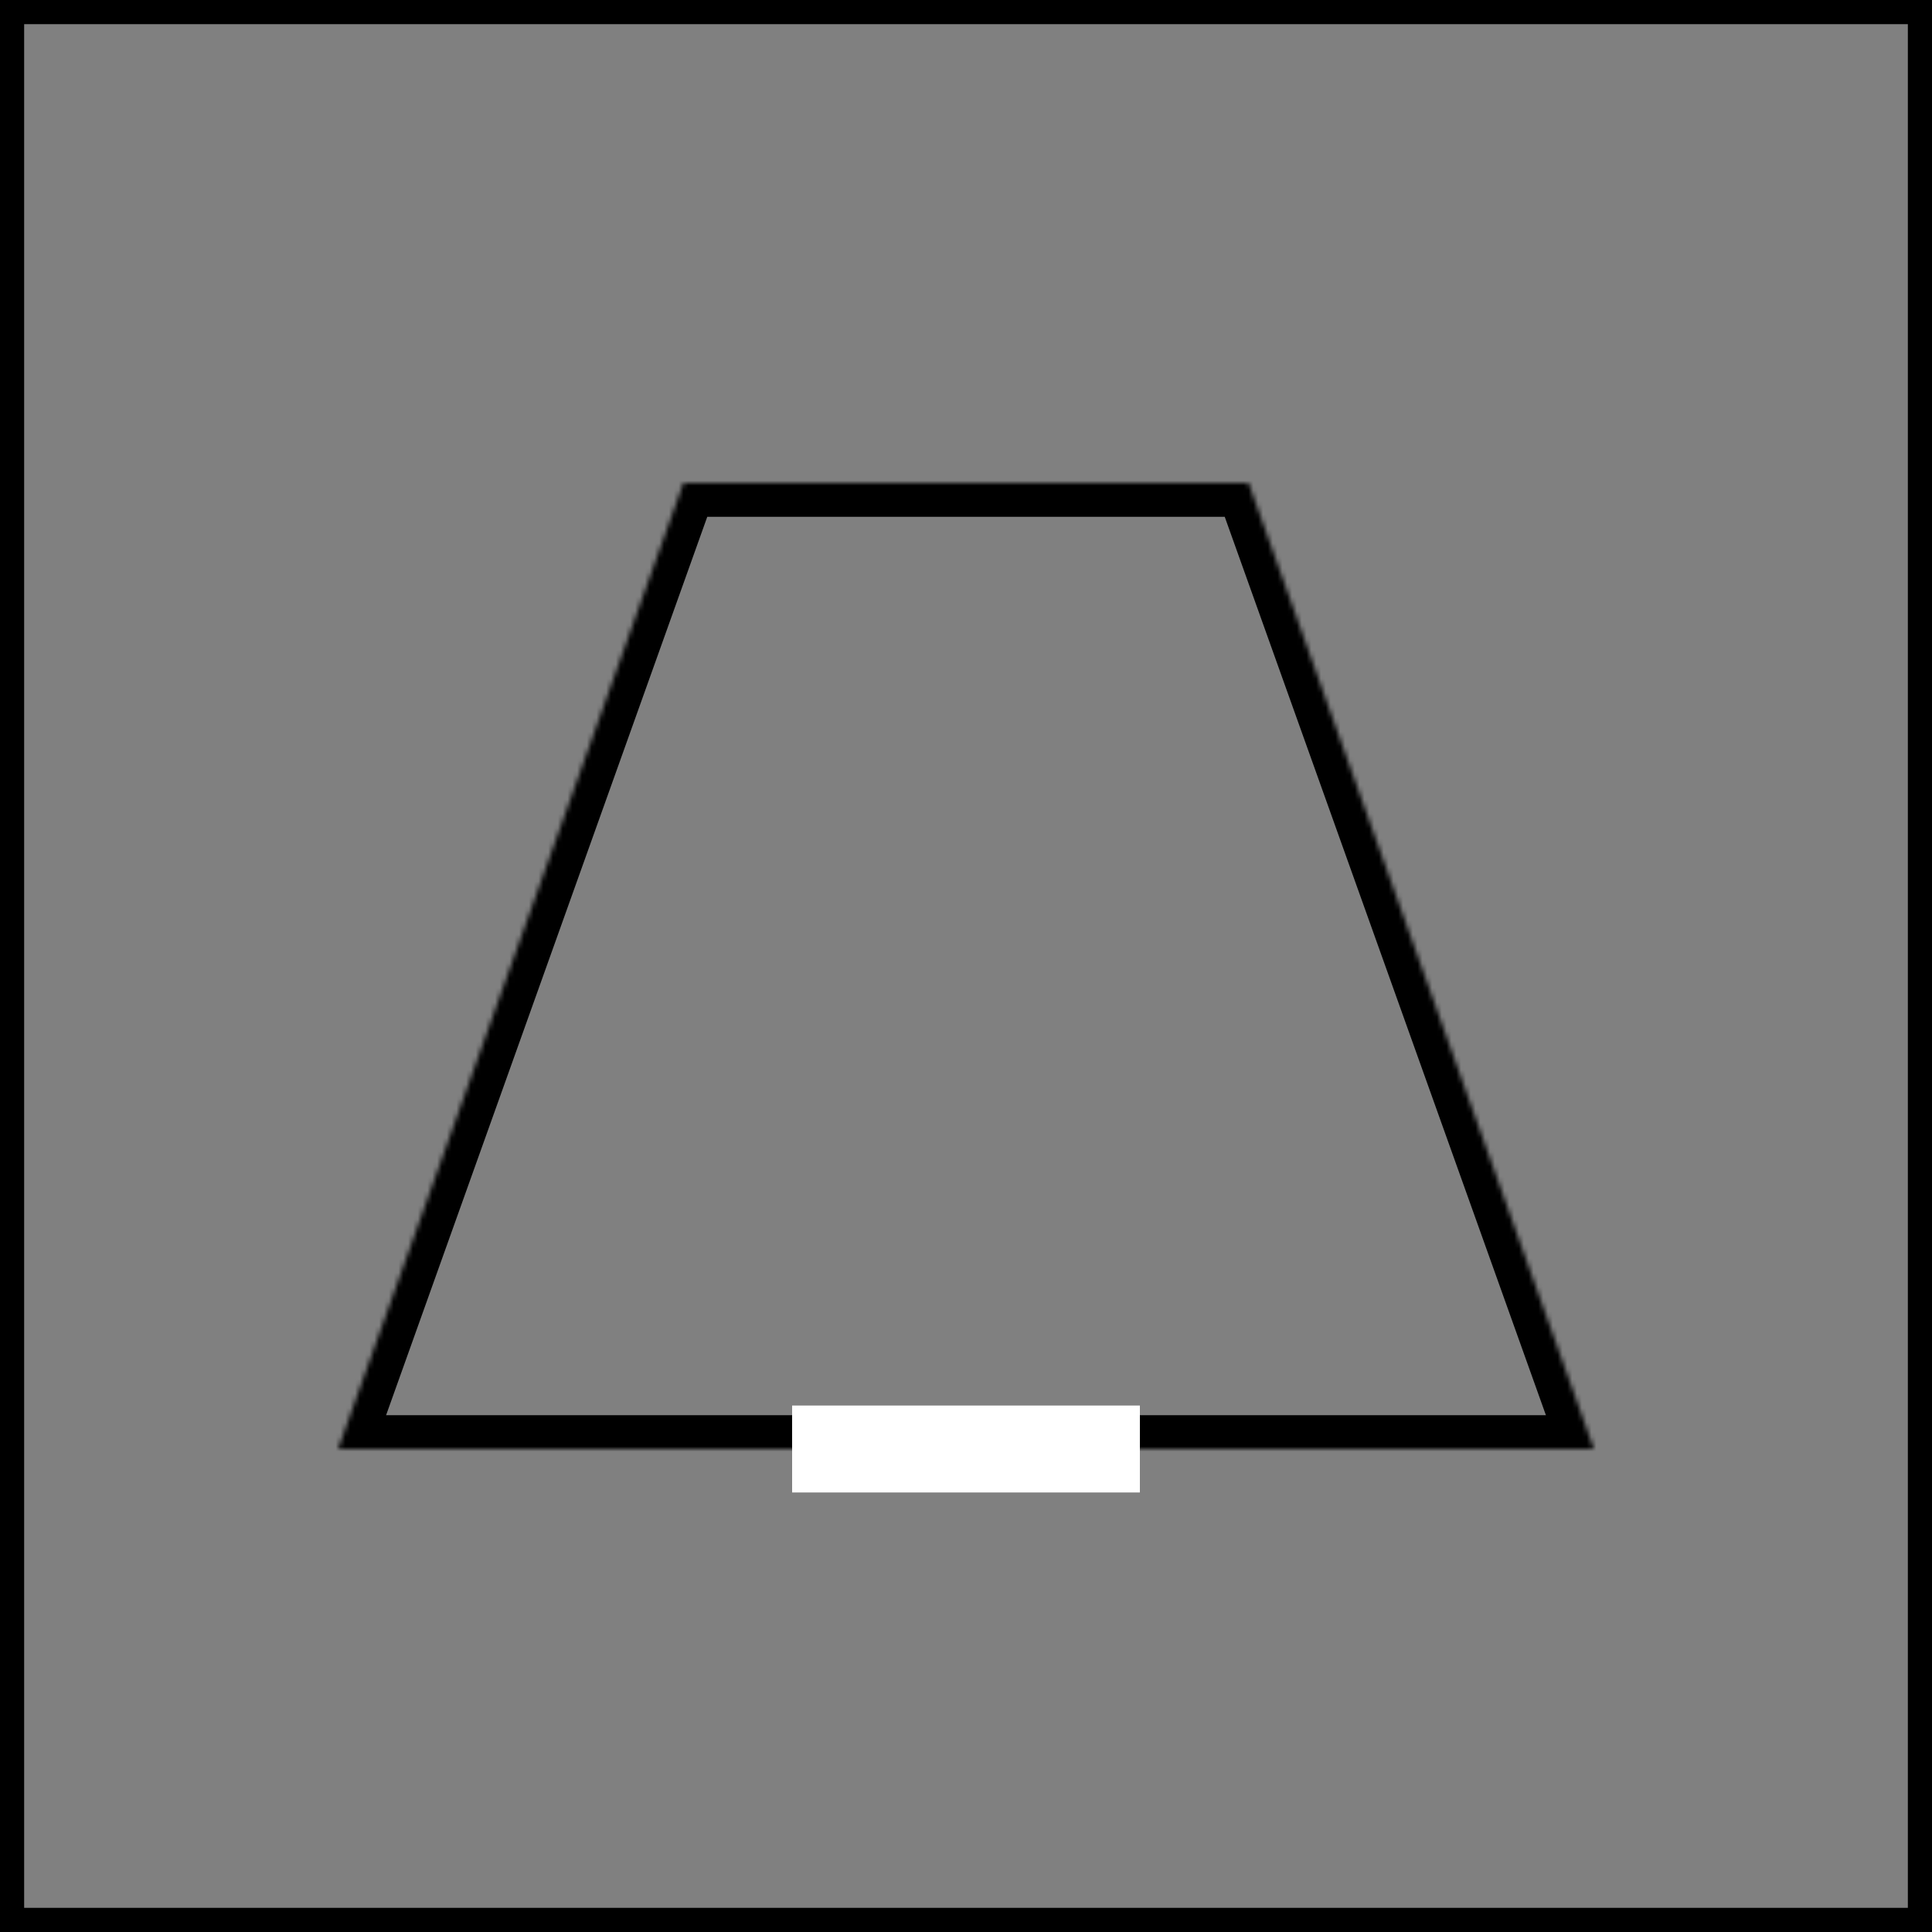 <svg width="400" height="400" viewBox="0 0 400 400" fill="none" xmlns="http://www.w3.org/2000/svg">
<rect x="0" y="0" width="400" height="400" fill="#808080" stroke="none"/>
<rect x="397.5" y="397.5" width="395" height="395" transform="rotate(-180 397.5 397.5)" stroke="black" stroke-width="5"/>
<mask id="path-2-inside-1_1556_2332" fill="white">
<path d="M330 300L70 300L141.5 100L258.5 100L330 300Z"/>
</mask>
<path d="M330 300L70 300L141.5 100L258.5 100L330 300Z" stroke="black" stroke-width="14" mask="url(#path-2-inside-1_1556_2332)"/>
<rect x="236" y="309" width="72" height="18" transform="rotate(-180 236 309)" fill="white"/>
</svg>
